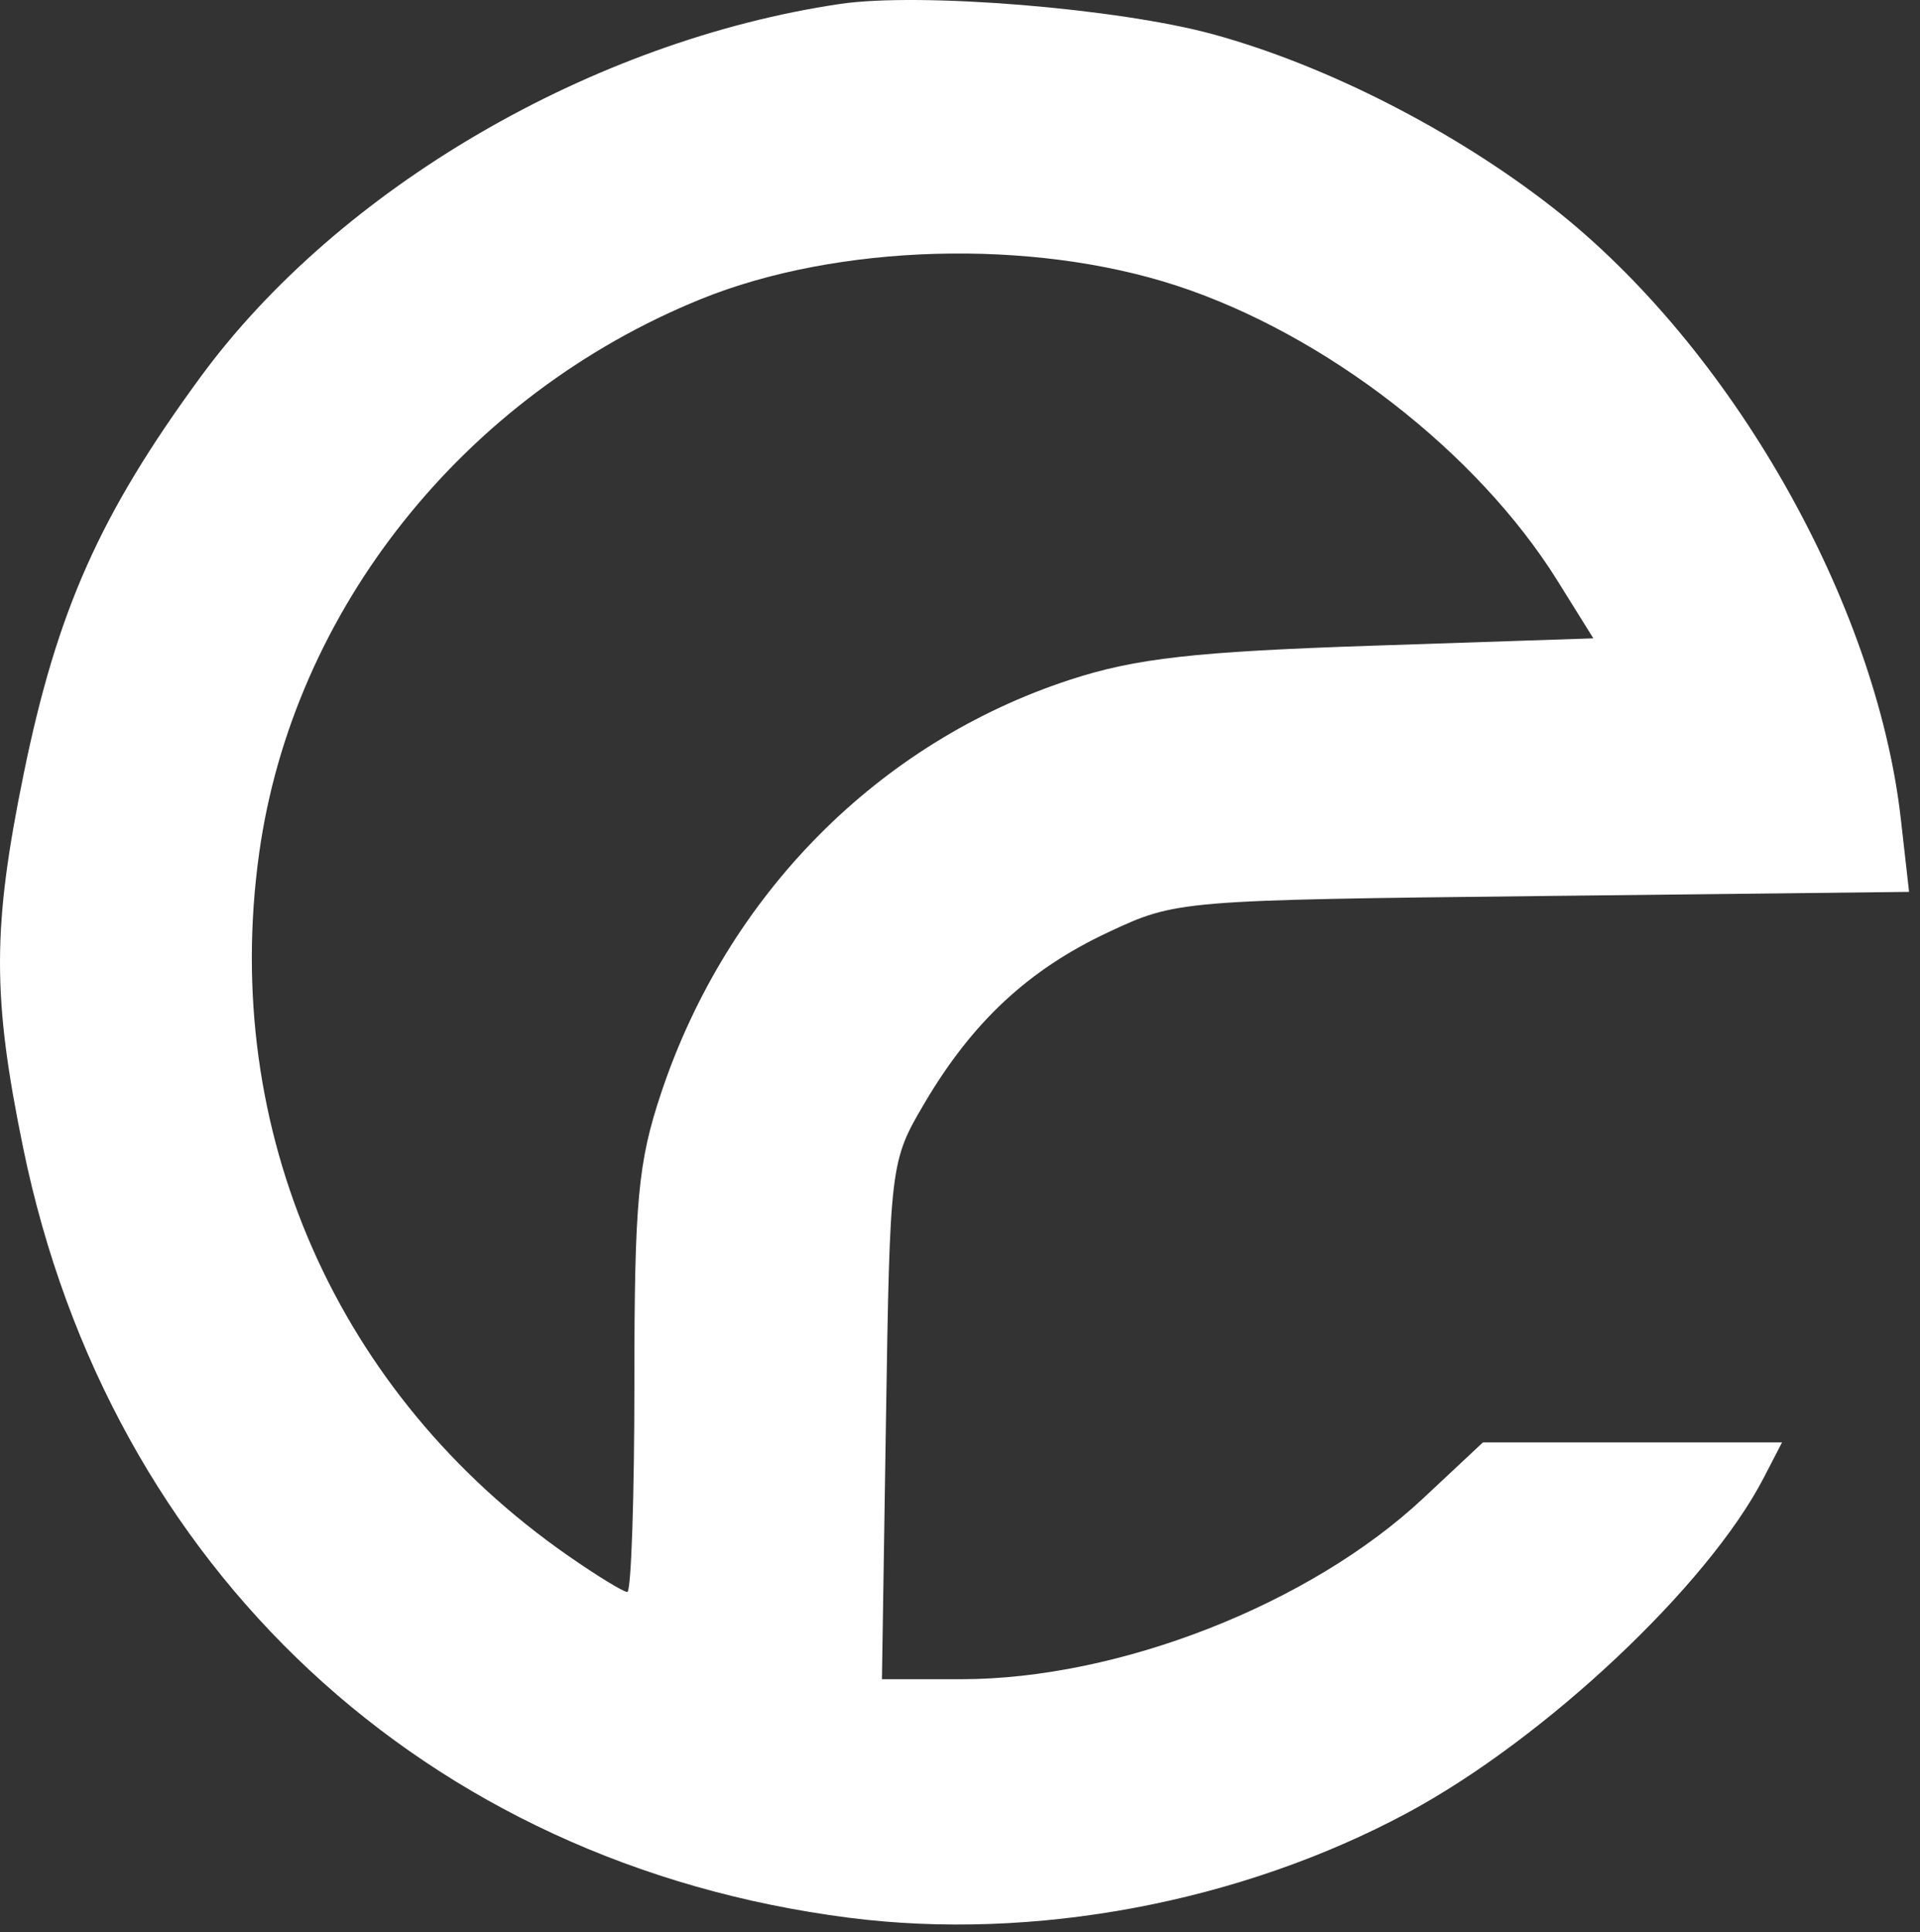 <svg width="154" height="155" viewBox="0 0 154 155" fill="none" xmlns="http://www.w3.org/2000/svg">
<rect x="0" y="0" width="154" height="155" fill="#333333" stroke="none"/>
<path fill-rule="evenodd" clip-rule="evenodd" d="M67.383 0.316C47.486 3.258 27.172 15.111 16.076 30.254C8.021 41.248 4.583 48.963 1.902 62.068C-0.624 74.412 -0.631 79.986 1.867 92.128C8.812 125.877 34.147 149.489 68.085 153.841C82.891 155.74 99.496 152.621 112.884 145.427C123.911 139.501 136.995 127.196 141.469 118.543L142.935 115.708H130.939H118.943L114.163 120.185C105.072 128.7 89.731 134.708 77.082 134.708H70.739L71.061 113.958C71.38 93.402 71.409 93.164 74.126 88.542C77.98 81.988 82.481 77.792 88.877 74.791C94.346 72.226 94.587 72.206 123.754 71.878L153.124 71.547L152.465 65.724C150.492 48.285 138.833 27.814 124.495 16.616C116.618 10.465 106.376 5.239 97.335 2.759C89.703 0.664 73.797 -0.633 67.383 0.316ZM94.383 22.919C106.295 26.82 118.493 36.272 124.916 46.579L127.8 51.208L110.092 51.798C95.856 52.272 91.1 52.806 85.841 54.524C70.463 59.545 58.347 71.781 53.038 87.652C51.172 93.231 50.883 96.352 50.883 110.902C50.883 120.145 50.627 127.708 50.313 127.708C50.001 127.708 47.862 126.399 45.563 124.798C27.005 111.88 17.689 90.699 20.785 68.458C23.503 48.933 37.221 31.713 56.203 24C67.153 19.551 82.749 19.109 94.383 22.919Z" fill="white"/>
</svg>
